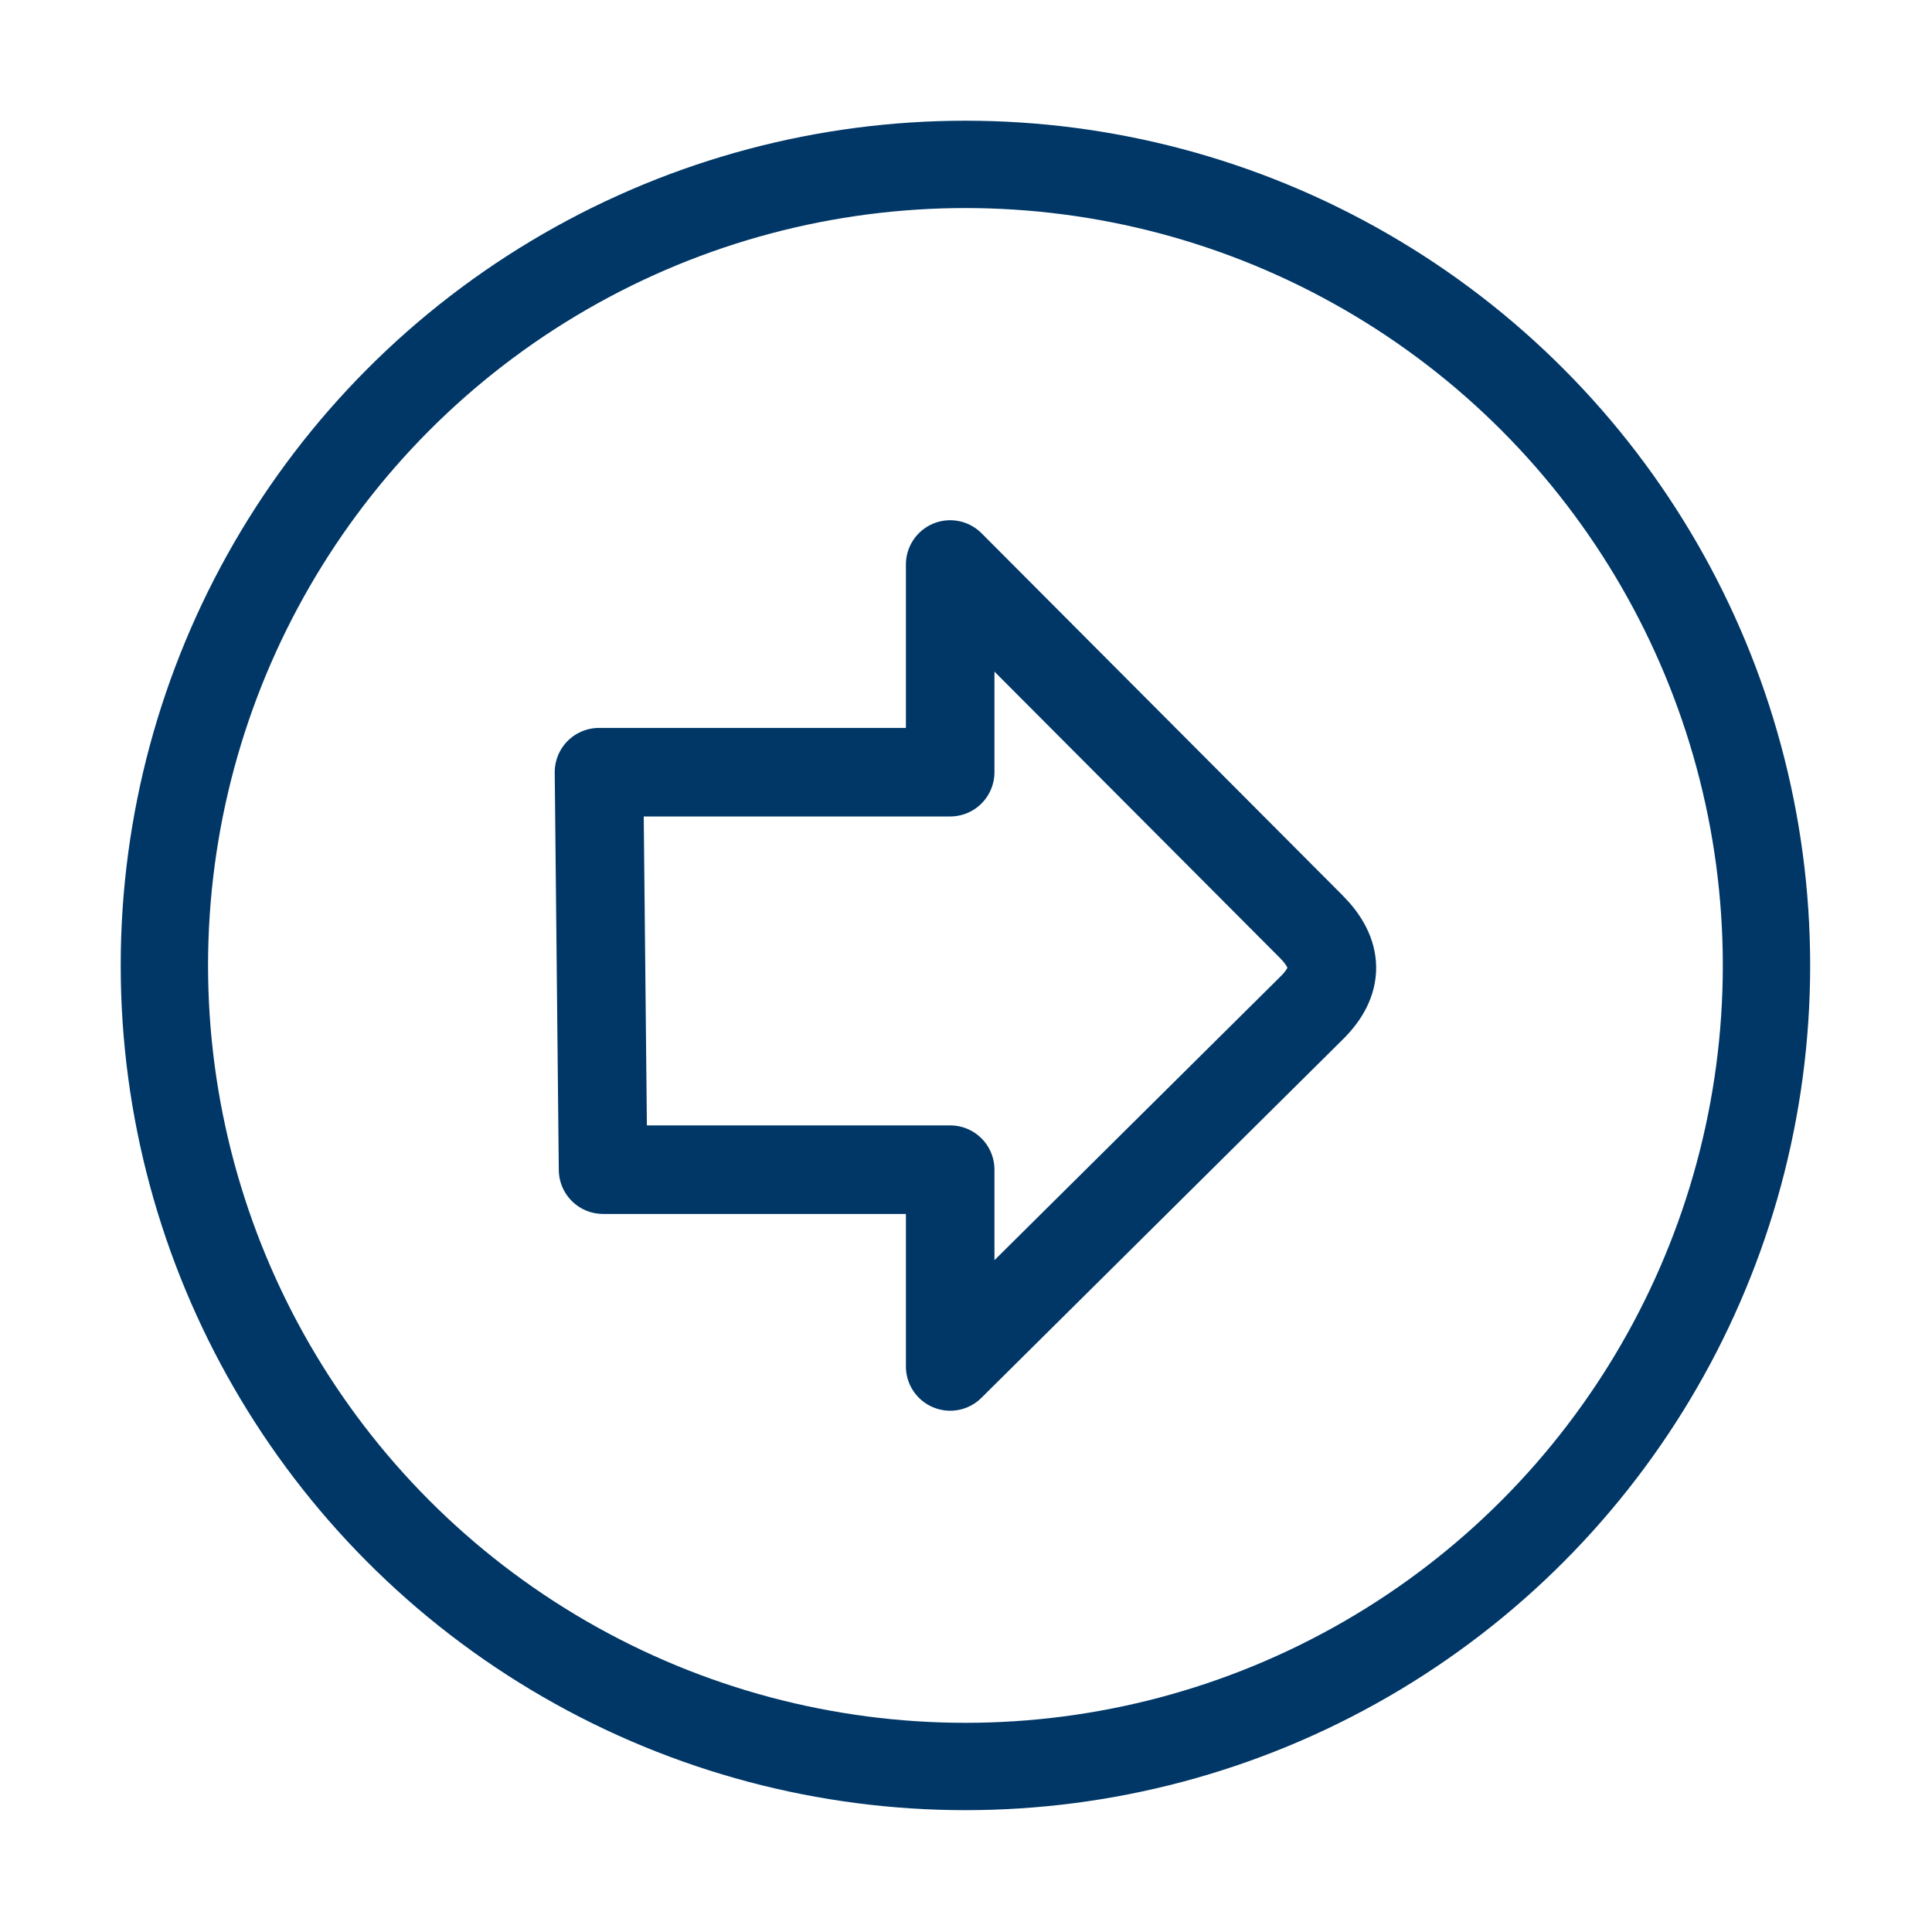 <?xml version="1.0" encoding="UTF-8" standalone="no"?>
<!DOCTYPE svg PUBLIC "-//W3C//DTD SVG 1.1//EN" "http://www.w3.org/Graphics/SVG/1.1/DTD/svg11.dtd">
<svg width="100%" height="100%" viewBox="0 0 48 48" version="1.1" xmlns="http://www.w3.org/2000/svg" xmlns:xlink="http://www.w3.org/1999/xlink" xml:space="preserve" xmlns:serif="http://www.serif.com/" style="fill-rule:evenodd;clip-rule:evenodd;stroke-linecap:round;stroke-linejoin:round;stroke-miterlimit:1.5;">
    <g transform="matrix(1,0,0,1,-72.92,-195.904)">
        <g transform="matrix(1,0,0,1,4.664,-45.911)">
            <g>
                <g>
                    <g transform="matrix(1,0,0,1,-71.865,-41.456)">
                        <circle cx="164.107" cy="307.257" r="19.902" style="fill:none;stroke:rgb(0,55,103);stroke-width:2.17px;"/>
                    </g>
                    <g transform="matrix(1,0,0,1,-72.294,-39)">
                        <path d="M164.157,300L164.157,294.84L173.131,303.841C173.801,304.516 173.819,305.19 173.131,305.864L164.157,314.764L164.157,309.875L155.533,309.875L155.432,300L164.157,300Z" style="fill:none;stroke:rgb(0,55,103);stroke-width:2.2px;"/>
                    </g>
                </g>
            </g>
            <g transform="matrix(0.847,0,0,0.847,18.285,39.982)">
                <rect x="58.985" y="238.247" width="56.628" height="56.628" style="fill:none;"/>
            </g>
        </g>
    </g>
</svg>
